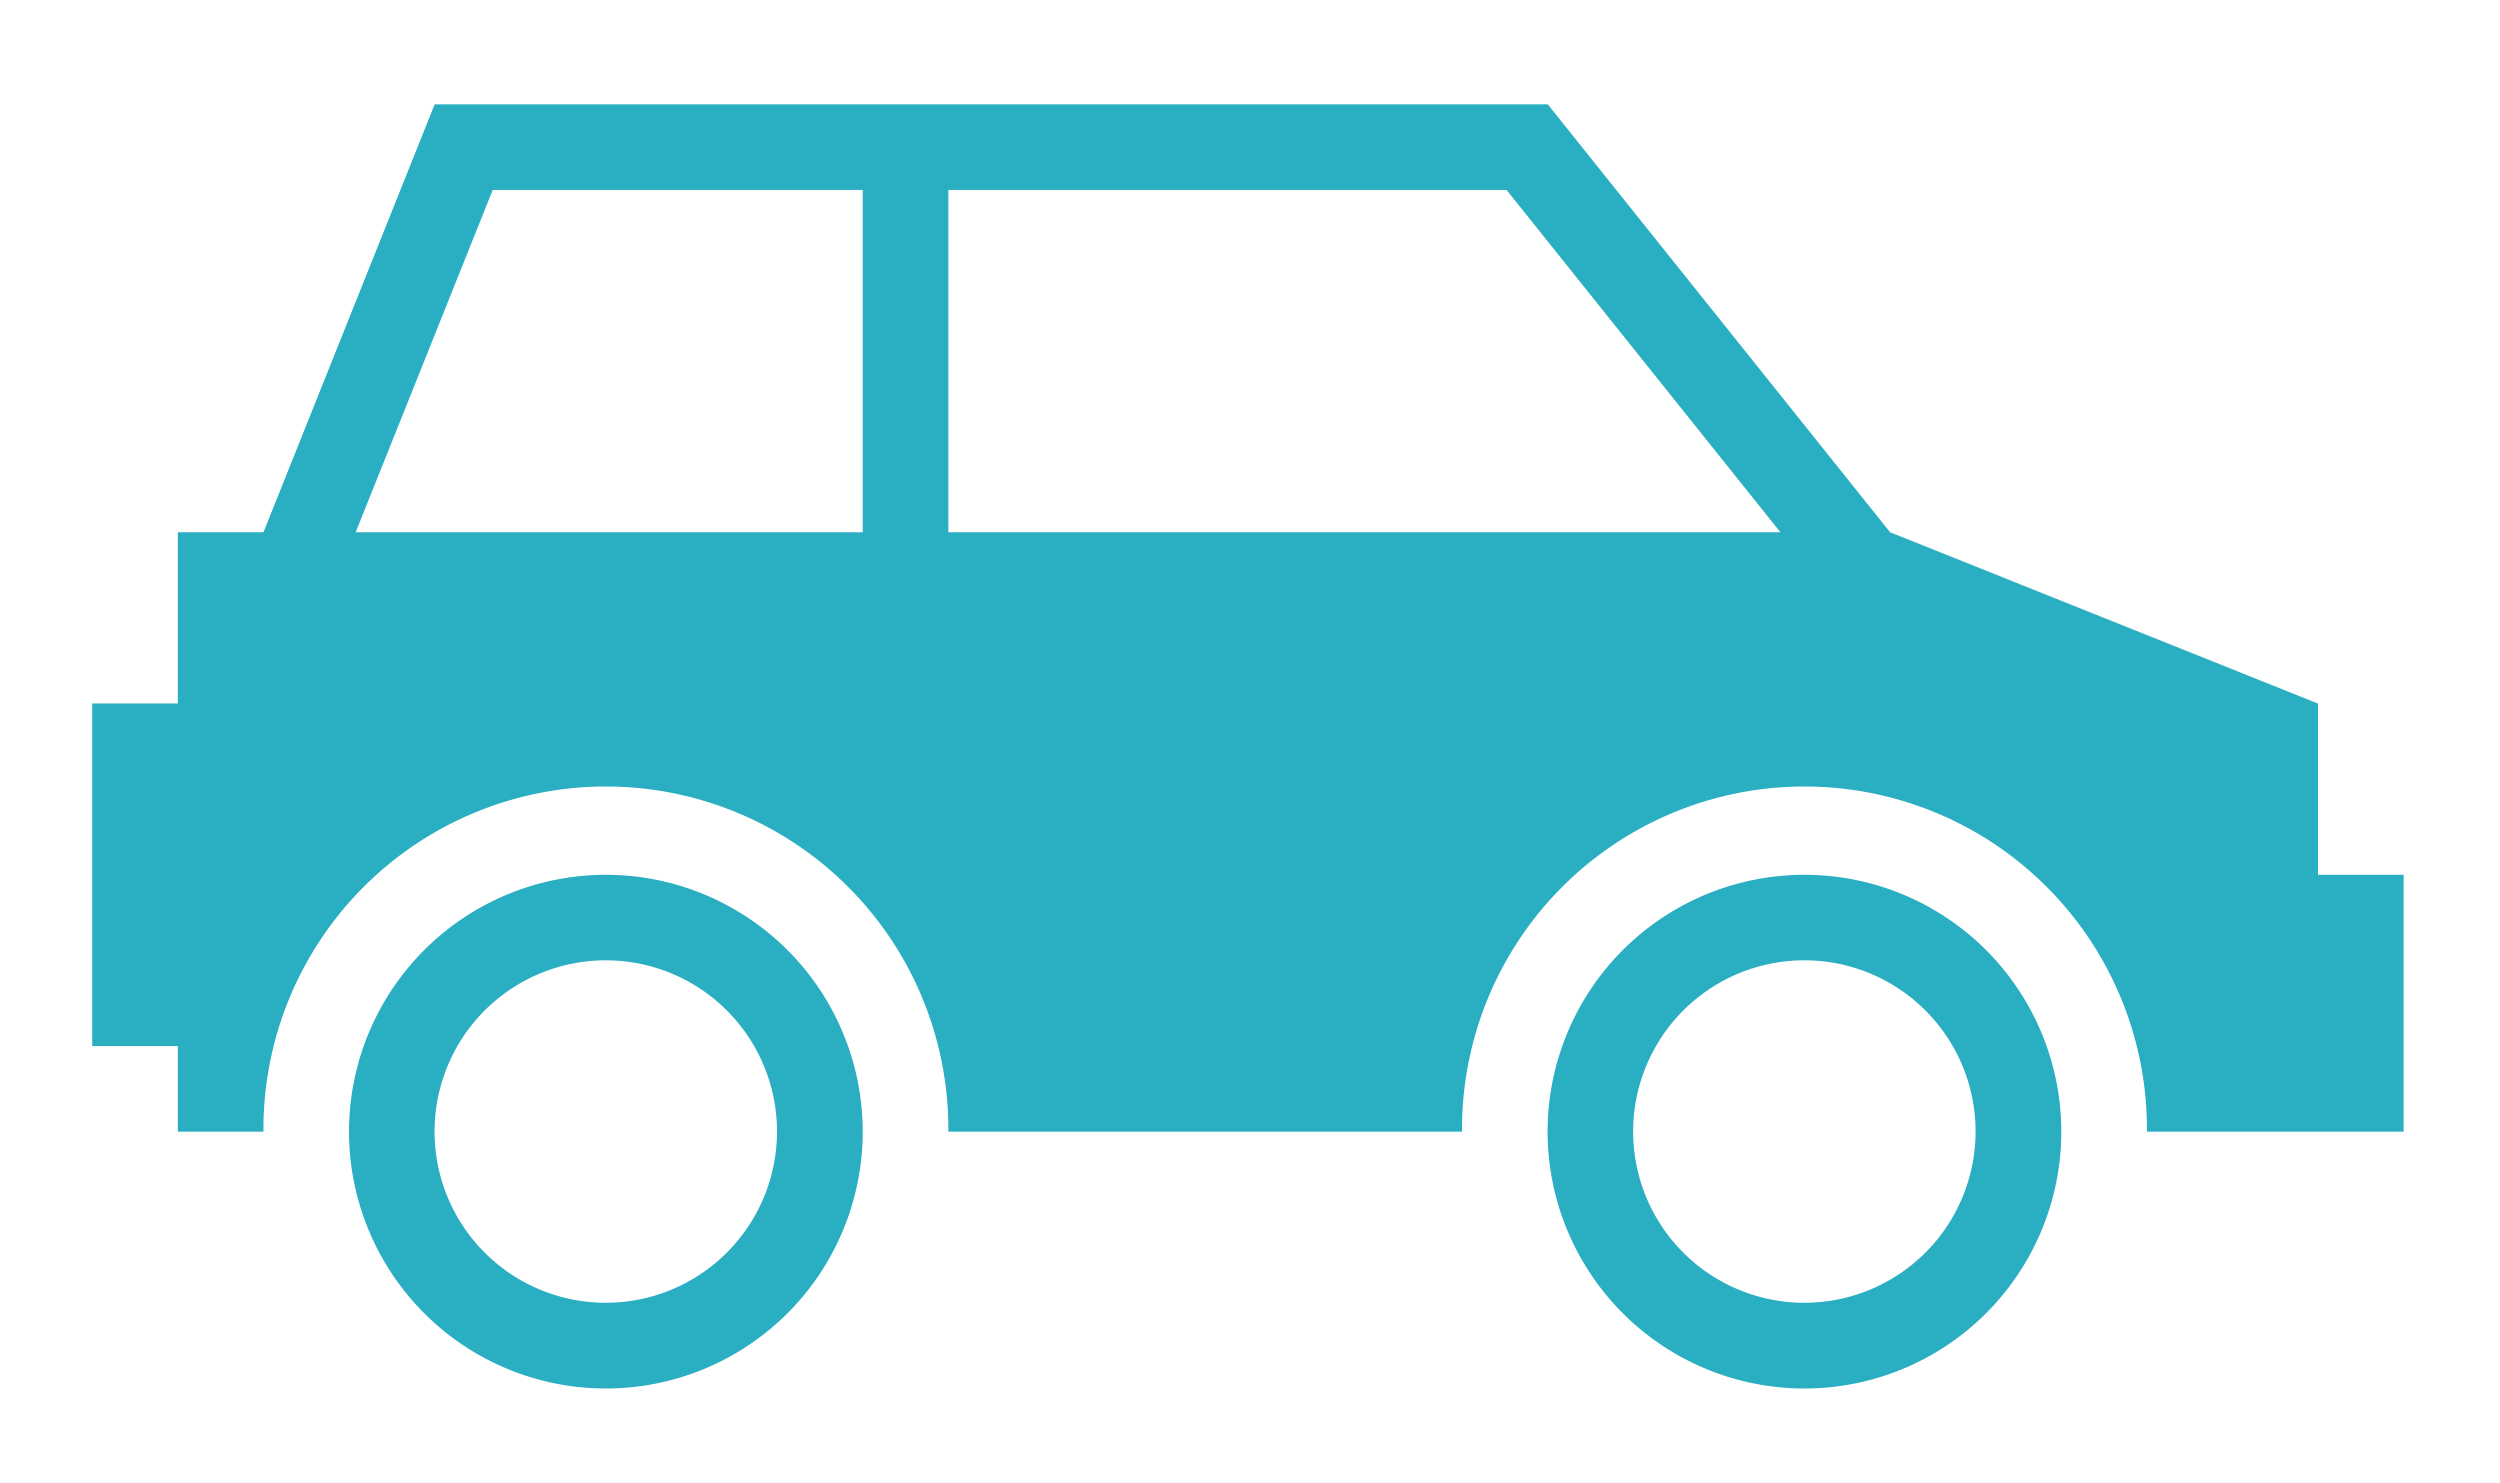 <svg xmlns="http://www.w3.org/2000/svg" width="118" height="70" viewBox="0 0 118 70">
    <defs>
        <clipPath id="cxz7d2wp3a">
            <path data-name="사각형 1103" transform="translate(1 .002)" style="fill:#2aaec2" d="M0 0h118v70H0z"/>
        </clipPath>
    </defs>
    <g data-name="그룹 1719" transform="translate(-1 -.002)" style="clip-path:url(#cxz7d2wp3a)">
        <path data-name="패스 781" d="M4.041 48.491h4.041a16.164 16.164 0 1 1 32.327 0h24.246a16.164 16.164 0 1 1 32.327 0H109.1V36.368h-4.041v-8.082l-20.2-8.086L68.7 0H16.164L8.082 20.2H4.041v8.082H0V44.45h4.041zm62.715-44.45L79.683 20.2H40.409V4.041zm-47.852 0h17.464V20.2H12.434z" transform="translate(5.353 4.925)" style="fill:#2aaec2"/>
        <path data-name="패스 782" d="M15.123 9a12.123 12.123 0 1 0 12.122 12.123A12.127 12.127 0 0 0 15.123 9m0 20.2a8.082 8.082 0 1 1 8.077-8.077 8.085 8.085 0 0 1-8.077 8.077" transform="translate(14.475 32.293)" style="fill:#2aaec2"/>
        <path data-name="패스 783" d="M29.123 9a12.123 12.123 0 1 0 12.122 12.123A12.127 12.127 0 0 0 29.123 9m0 20.2a8.082 8.082 0 1 1 8.077-8.077 8.085 8.085 0 0 1-8.077 8.077" transform="translate(57.048 32.293)" style="fill:#2aaec2"/>
    </g>
</svg>
